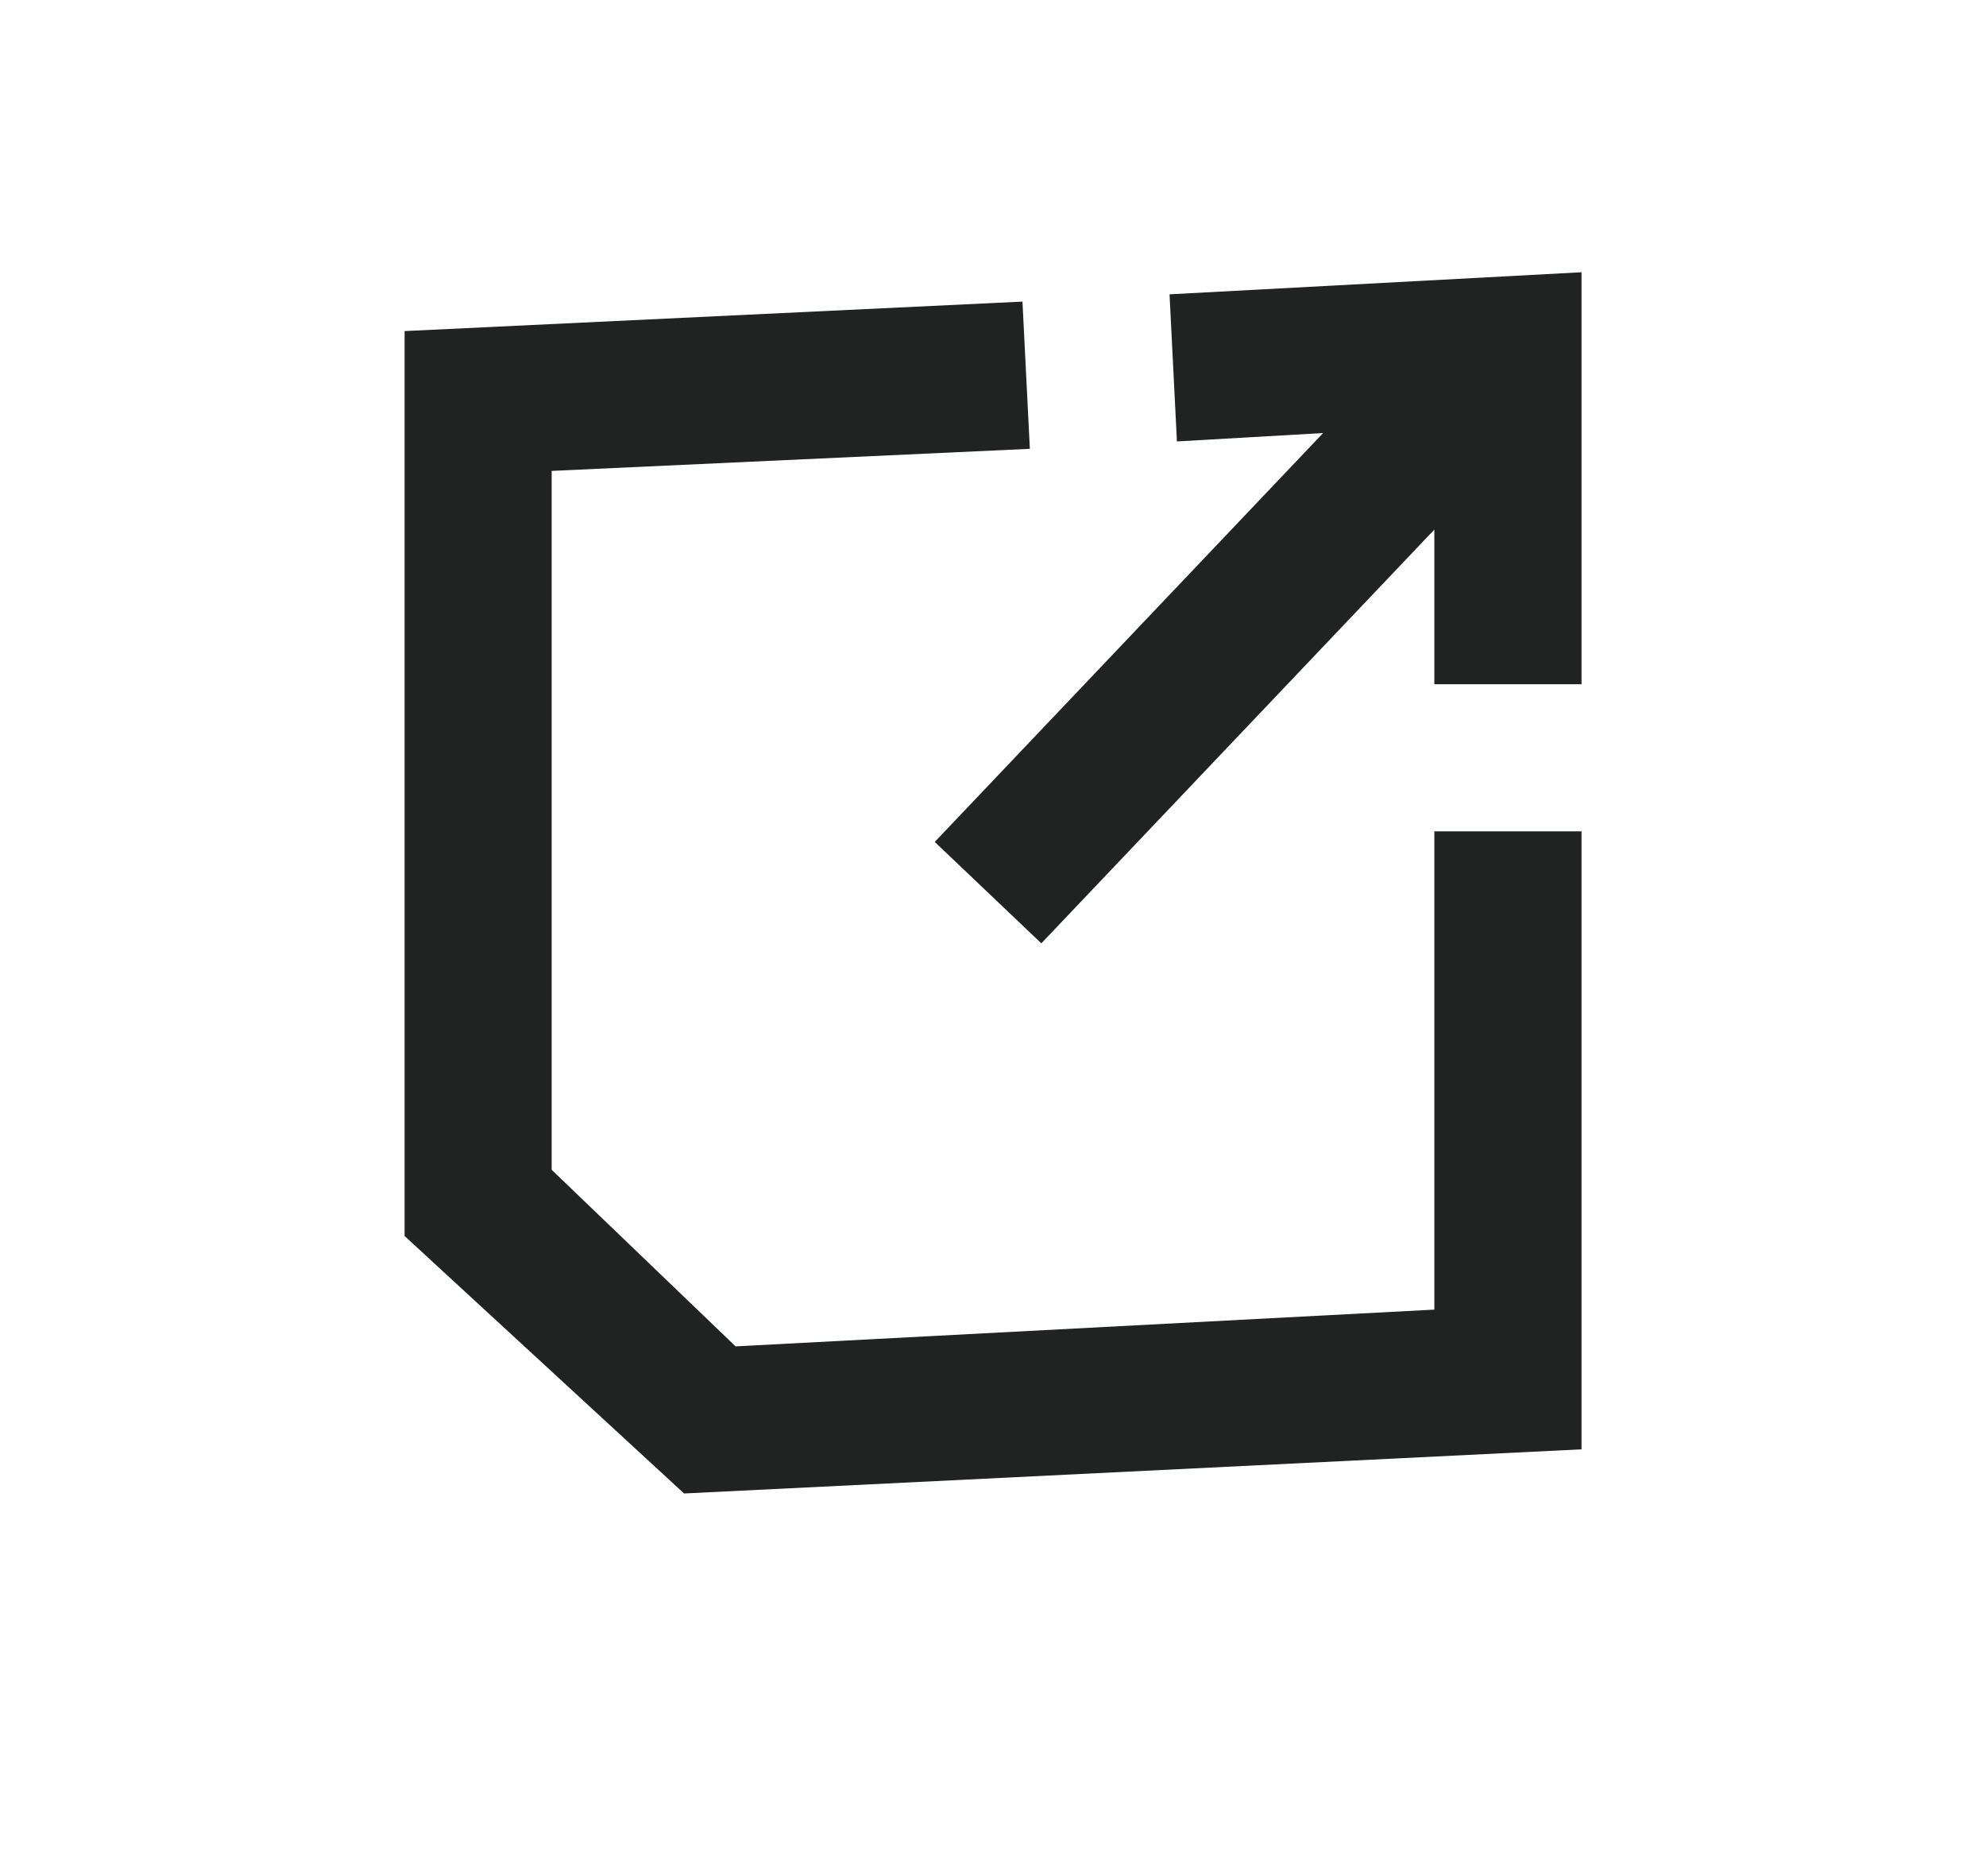<svg width="18" height="17" viewBox="0 0 18 17" fill="none" xmlns="http://www.w3.org/2000/svg">
<path d="M14.334 6.2H13V4.799L9.438 8.548L8.472 7.629L11.992 3.924L10.667 4L10.6 2.667L14.334 2.467V6.2Z" fill="#212322"/>
<path d="M6.2 13.533L3.667 11.2V3L9.267 2.733L9.334 4.067L5 4.267V10.6L6.667 12.2L13 11.867V7.533H14.334V13.133L6.2 13.533Z" fill="#212322"/>
</svg>
